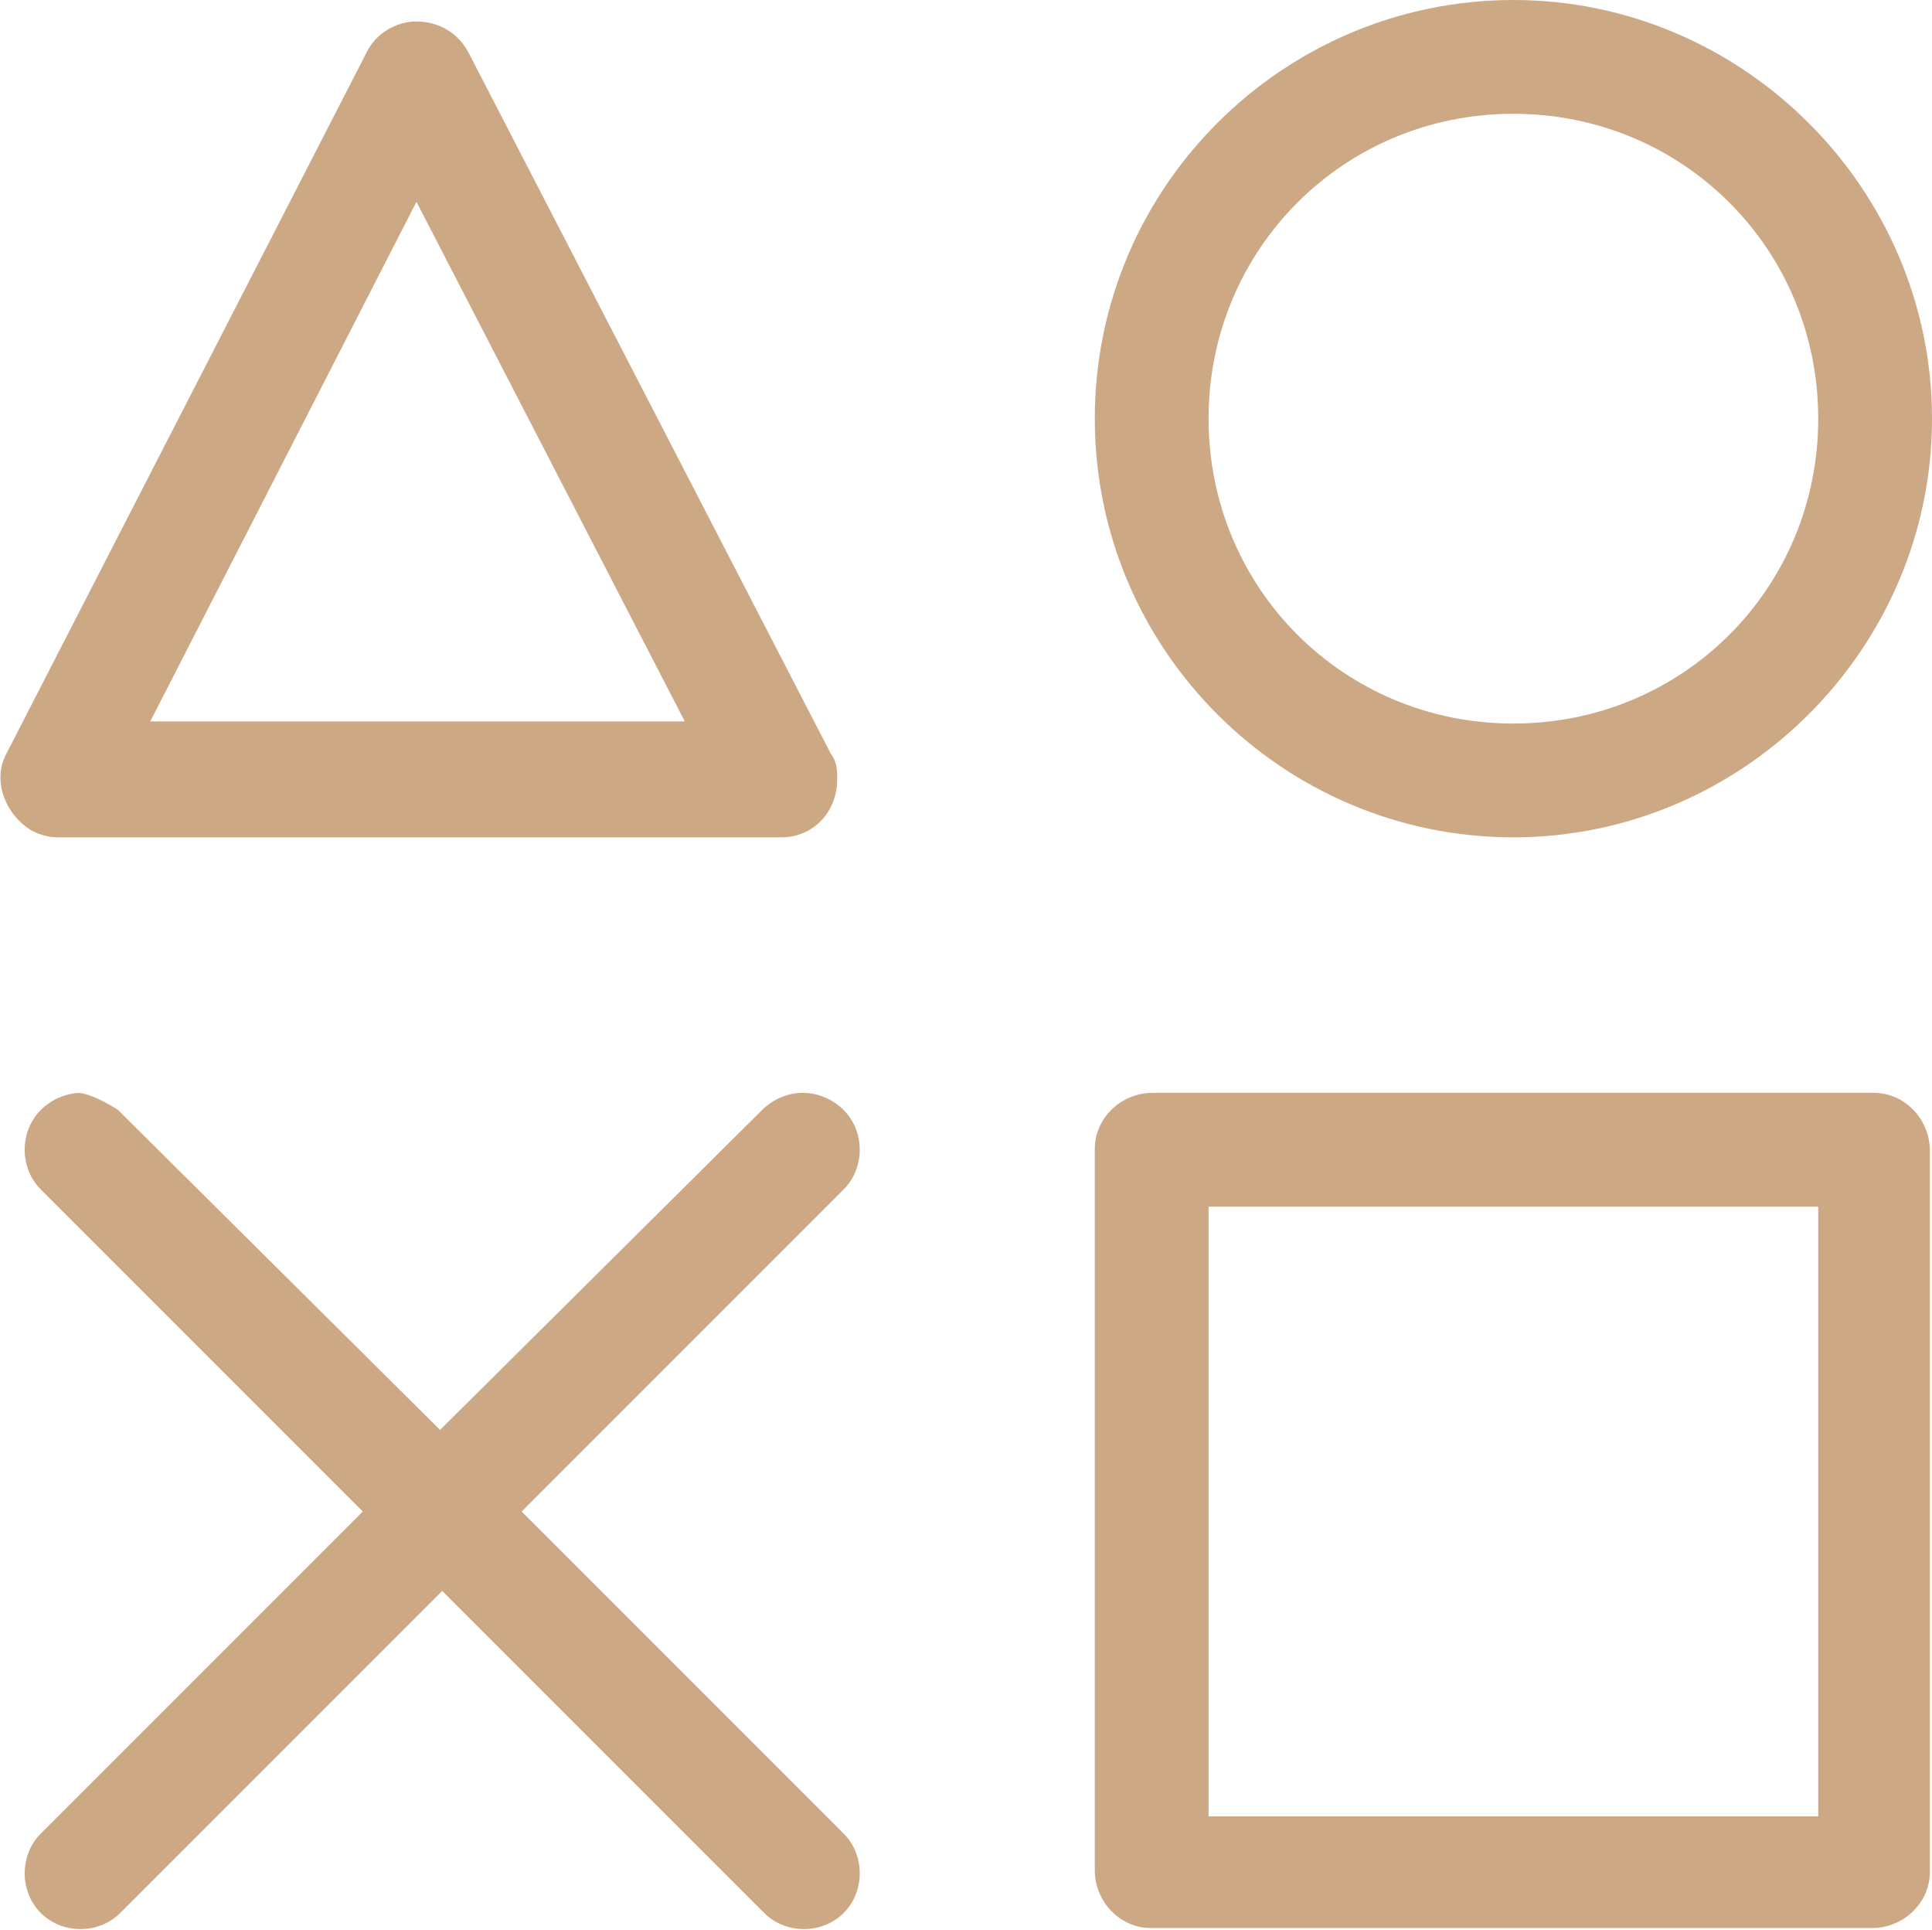 <?xml version="1.0" encoding="UTF-8"?>
<svg id="_Слой_1" data-name=" Слой 1" xmlns="http://www.w3.org/2000/svg" viewBox="0 0 9 8.99">
  <defs>
    <style>
      .cls-1 {
        fill: #cda885;
        stroke-width: 0px;
      }
    </style>
  </defs>
  <path class="cls-1" d="M7.05,0c-1.07,0-1.95.87-1.95,1.95s.88,1.95,1.95,1.95,1.95-.88,1.95-1.95-.88-1.95-1.95-1.95ZM1.94.1c-.1,0-.19.06-.23.14L.03,3.51c-.07.13,0,.29.12.36.04.02.08.03.12.03h3.37c.15,0,.26-.12.26-.27,0-.04,0-.08-.03-.12L2.18.24c-.05-.09-.14-.14-.24-.14ZM7.05.53c.79,0,1.42.63,1.42,1.42s-.63,1.42-1.42,1.42-1.42-.63-1.42-1.42.63-1.42,1.42-1.42ZM1.94.94l1.25,2.42H.7L1.94.94ZM.38,5.09c-.07,0-.14.03-.19.08-.1.1-.1.27,0,.37l1.5,1.5-1.5,1.5c-.1.1-.1.27,0,.37H.19c.1.1.27.1.37,0h0l1.5-1.5,1.5,1.5c.1.1.27.1.37,0h0c.1-.1.1-.27,0-.37h0l-1.5-1.5,1.5-1.5c.1-.1.1-.27,0-.37-.05-.05-.12-.08-.19-.08s-.14.03-.19.08l-1.5,1.49-1.5-1.49s-.12-.08-.19-.08h.02ZM5.37,5.09c-.15,0-.27.12-.27.26h0v3.36c0,.15.12.27.26.27h3.36c.15,0,.27-.12.27-.26h0v-3.36c0-.15-.12-.27-.26-.27h0s-3.36,0-3.36,0ZM5.63,5.62h2.84v2.84h-2.84v-2.84Z"/>
</svg>